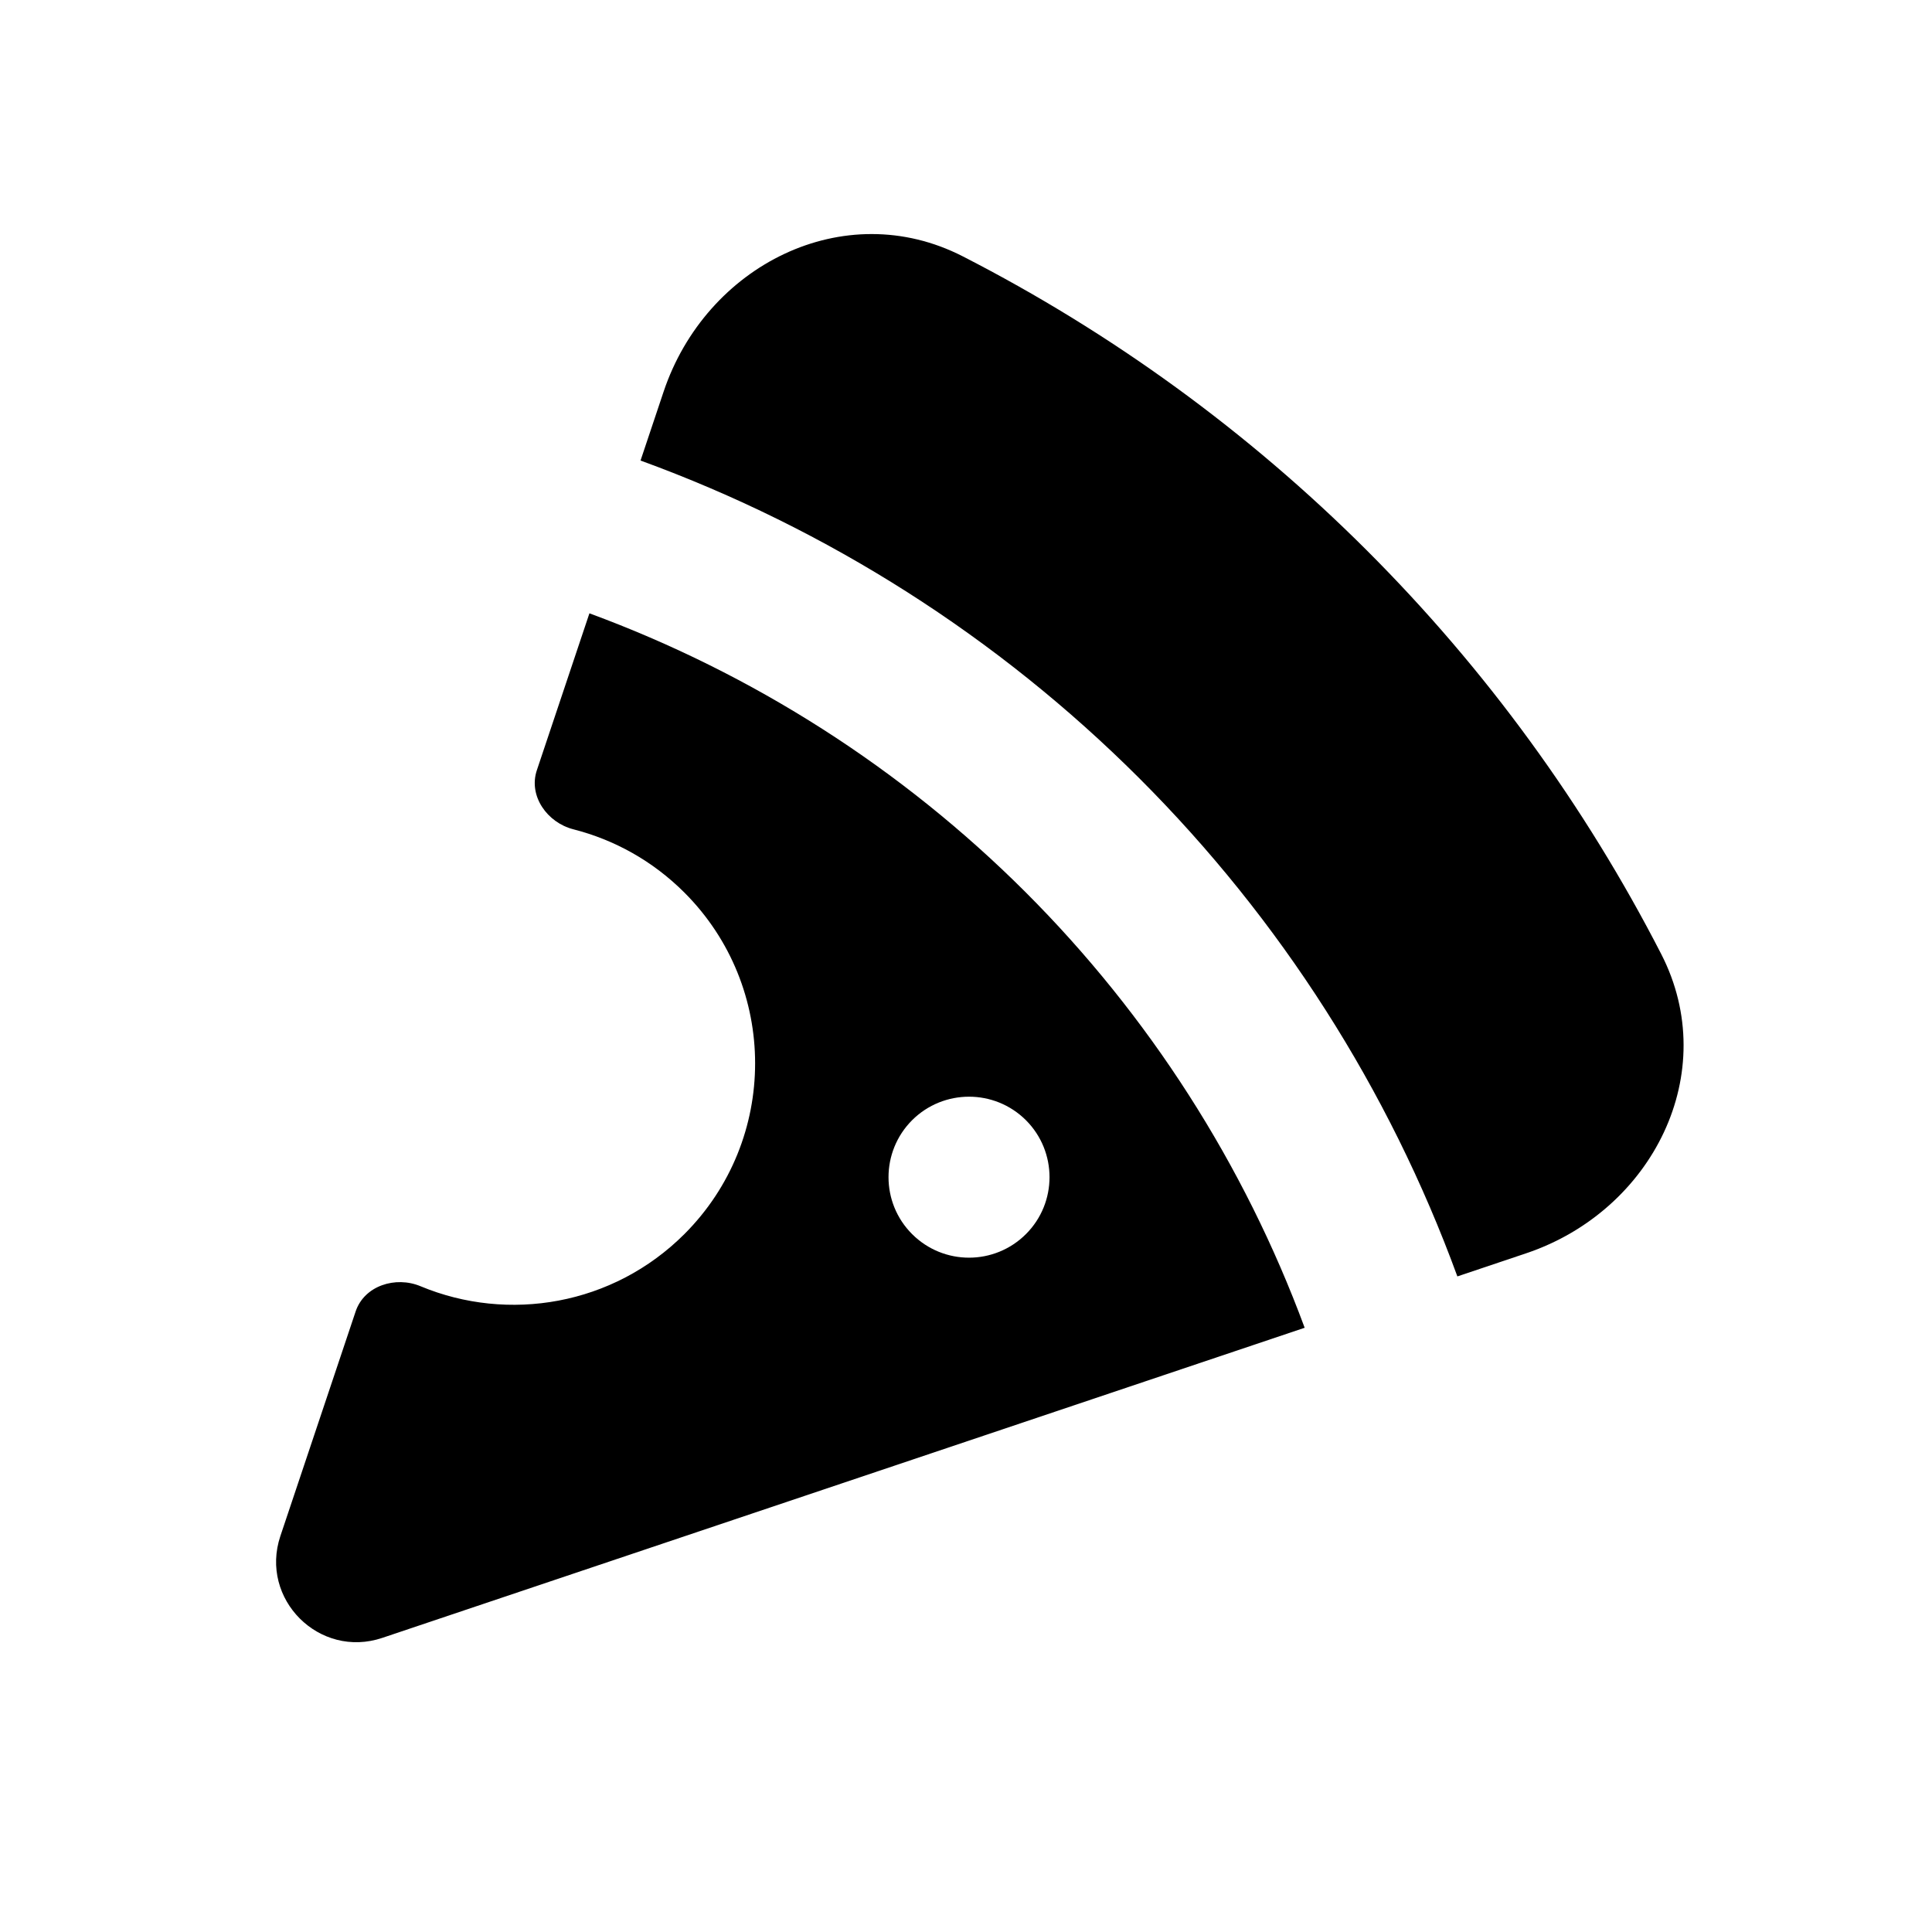 <svg width="24" height="24" viewBox="0 0 24 24" fill="none" xmlns="http://www.w3.org/2000/svg">
<path d="M11.959 3.184C10.484 2.429 8.769 3.296 8.243 4.867L7.957 5.721C10.283 6.569 12.397 7.914 14.151 9.666C15.905 11.418 17.254 13.531 18.104 15.856L18.958 15.569C20.529 15.041 21.393 13.325 20.636 11.851C19.688 10.005 18.456 8.312 16.978 6.836C15.501 5.361 13.806 4.13 11.959 3.184Z" fill="black"/>
<path fill-rule="evenodd" clip-rule="evenodd" d="M16.207 16.494C15.456 14.462 14.273 12.615 12.738 11.081C11.203 9.548 9.354 8.367 7.322 7.619L6.669 9.568C6.562 9.887 6.797 10.219 7.123 10.302C7.628 10.431 8.106 10.692 8.502 11.088C9.673 12.259 9.673 14.159 8.502 15.33C7.615 16.216 6.313 16.432 5.224 15.978C4.913 15.848 4.525 15.972 4.418 16.291L3.483 19.081C3.221 19.864 3.967 20.61 4.75 20.346L16.207 16.494ZM11.33 15.33C11.721 15.721 12.354 15.721 12.745 15.33C13.135 14.94 13.135 14.307 12.745 13.916C12.354 13.526 11.721 13.526 11.33 13.916C10.94 14.307 10.94 14.94 11.33 15.33Z" fill="black"/>
</svg>
